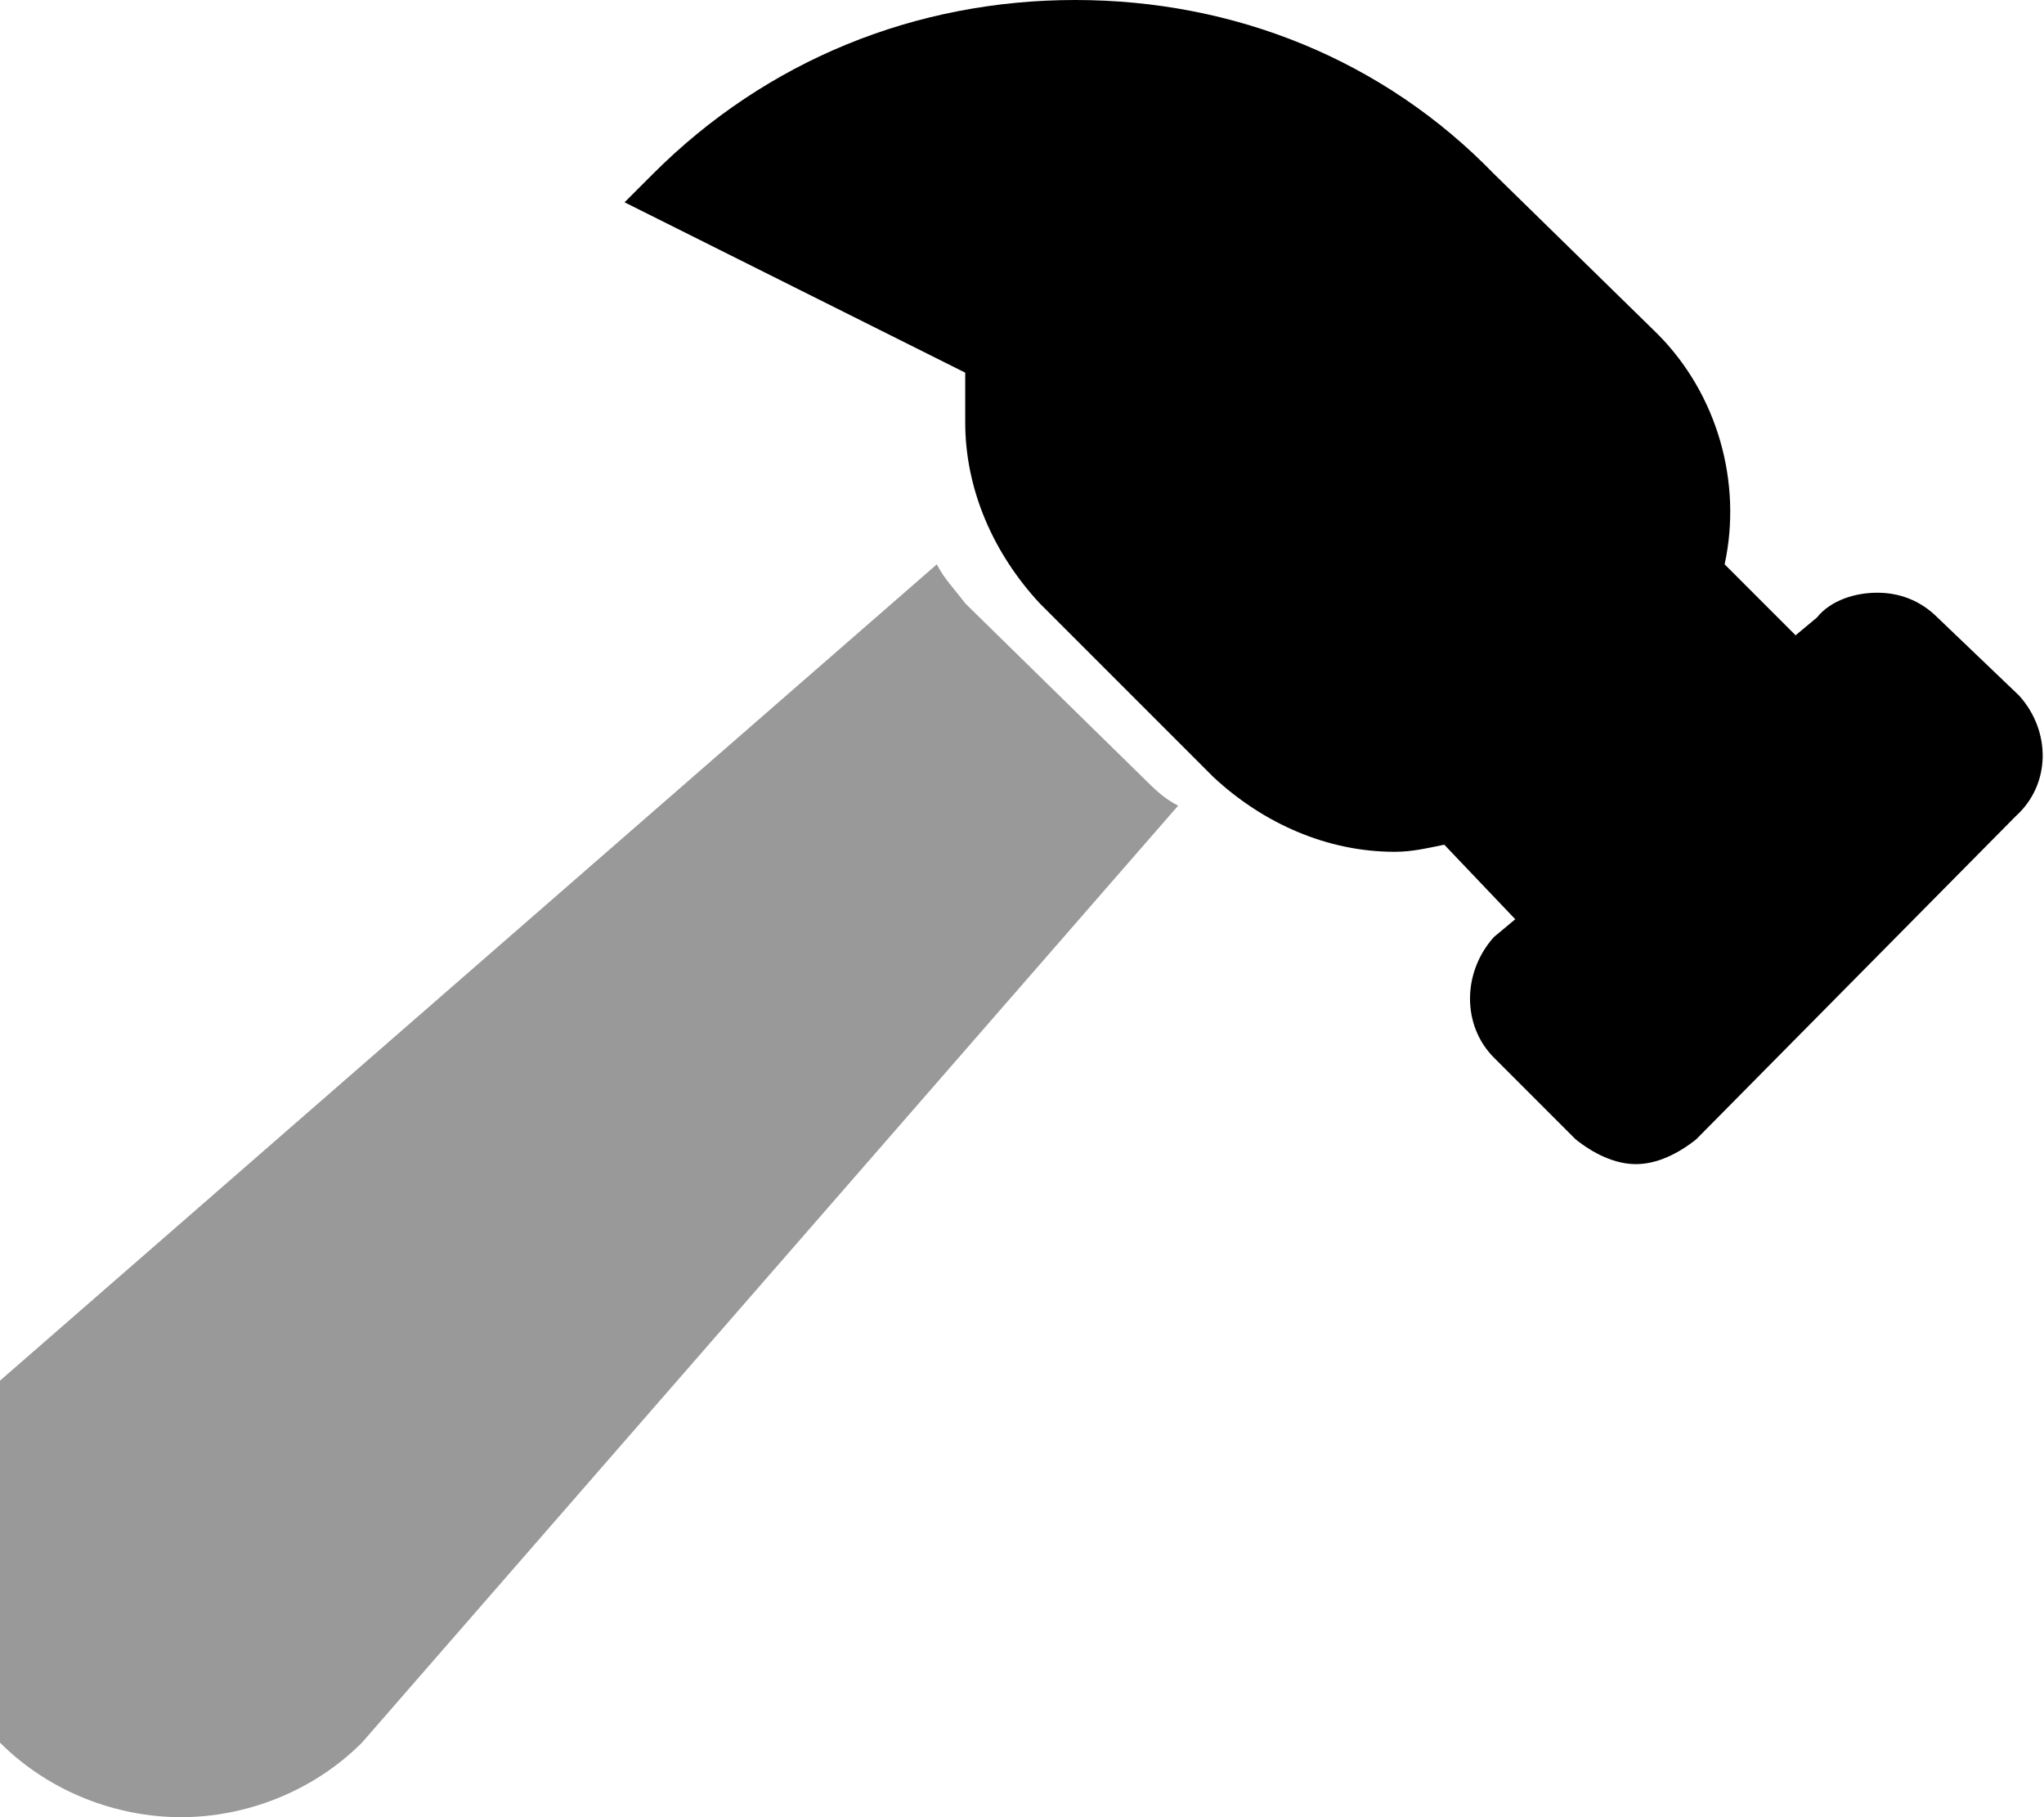 <svg xmlns="http://www.w3.org/2000/svg" viewBox="0 0 576 512"><!-- Font Awesome Pro 6.0.0-alpha1 by @fontawesome - https://fontawesome.com License - https://fontawesome.com/license (Commercial License) --><defs><style>.fa-secondary{opacity:.4}</style></defs><path d="M332 227L102 491C88 505 69 512 51 512S14 505 0 491C-28 463 -28 417 0 389L264 159C266 163 269 166 272 170L322 219C325 222 328 225 332 227Z" class="fa-secondary"/><path d="M569 196L546 174C541 169 535 167 529 167S516 169 512 174L506 179L486 159C491 136 484 111 467 94L421 49C390 17 348 0 303 0C258 0 216 17 184 49L176 57L272 105V119C272 138 280 156 293 170L342 219C356 232 374 240 393 240C398 240 402 239 407 238L427 259L421 264C412 274 412 289 421 298L444 321C449 325 455 328 461 328S473 325 478 321L568 230C578 221 578 206 569 196Z" class="fa-primary"/></svg>